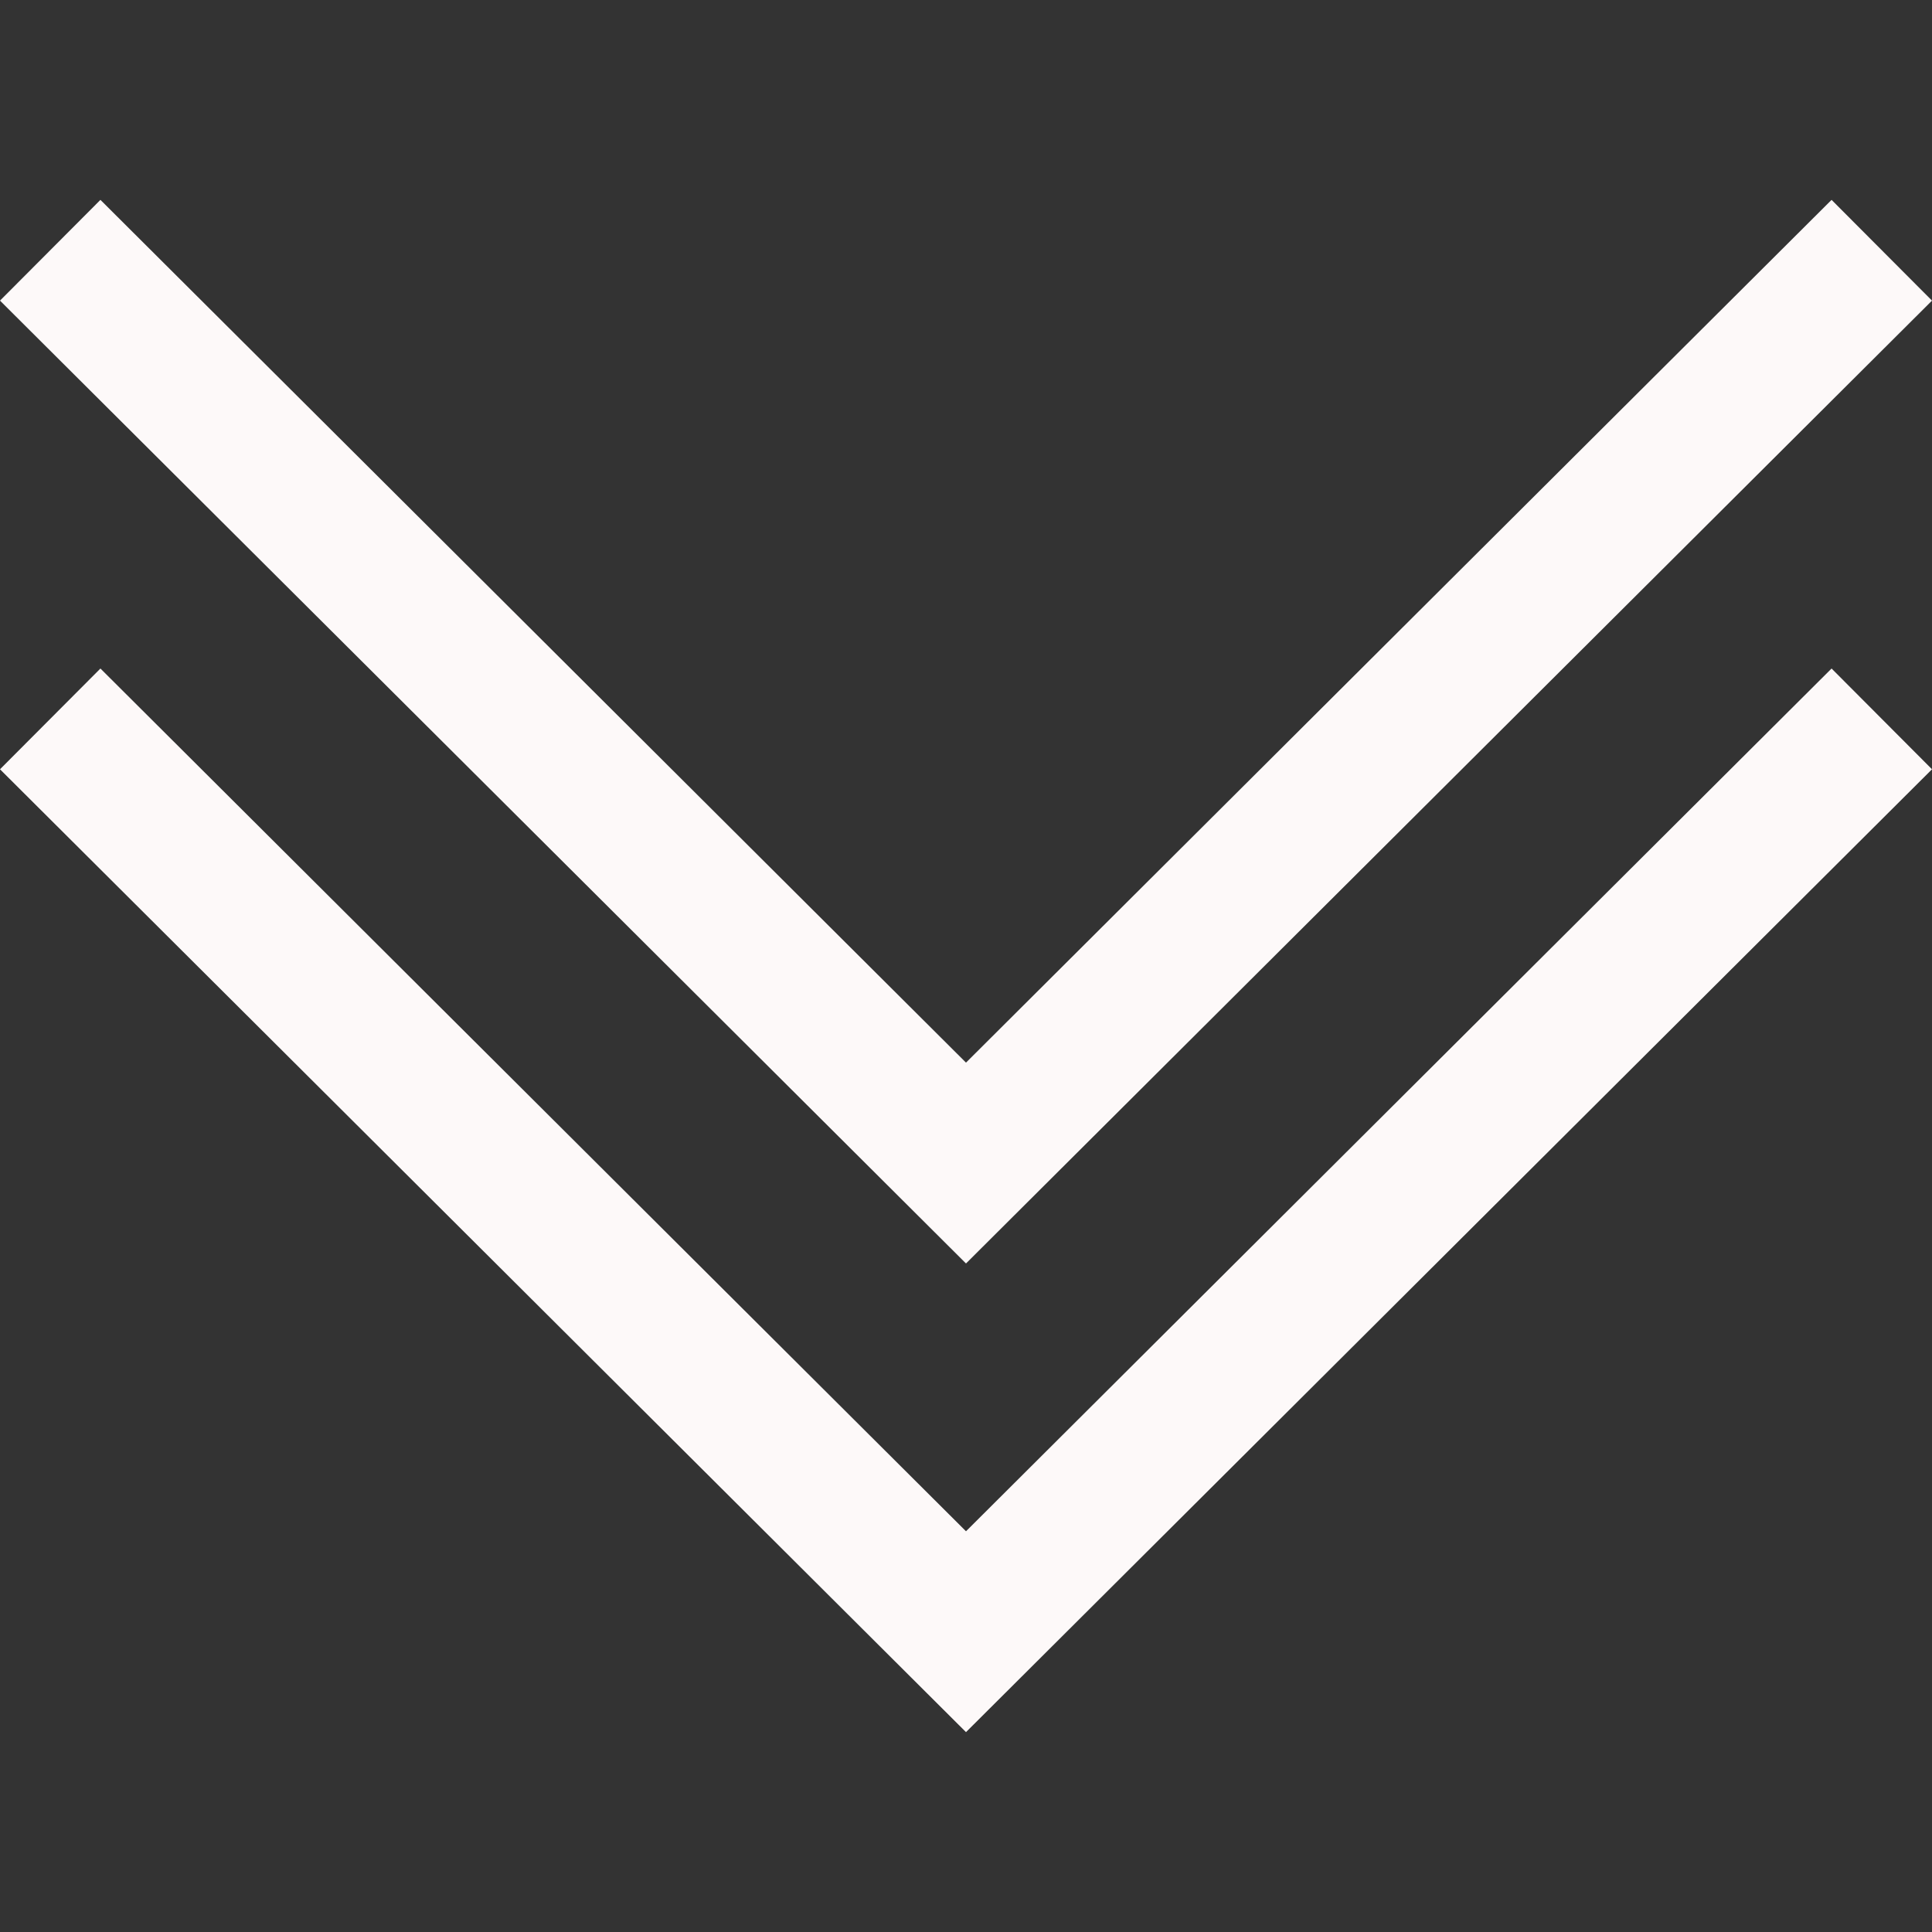<?xml version="1.0"?>
<svg xmlns="http://www.w3.org/2000/svg" xmlns:xlink="http://www.w3.org/1999/xlink" version="1.1" id="Layer_1" x="0px" y="0px" viewBox="0 0 407.437 407.437" style="enable-background:new 0 0 407.437 407.437;" xml:space="preserve" width="512px" height="512px" class=""><rect x="0" y="0" width="407.437" height="407.437" fill="#333333" stroke="none"/><g><g>
	<polygon points="203.718,322.929 21.179,140.984 0,162.232 203.718,365.287 407.437,162.232 386.258,140.984  " data-original="#000000" class="active-path" data-old_color="#F8F2F2" fill="#FDF9F9"/>
	<polygon points="407.437,63.398 386.258,42.15 203.718,224.095 21.179,42.15 0,63.398 203.718,266.453  " data-original="#000000" class="active-path" data-old_color="#F8F2F2" fill="#FDF9F9"/>
</g></g> </svg>
